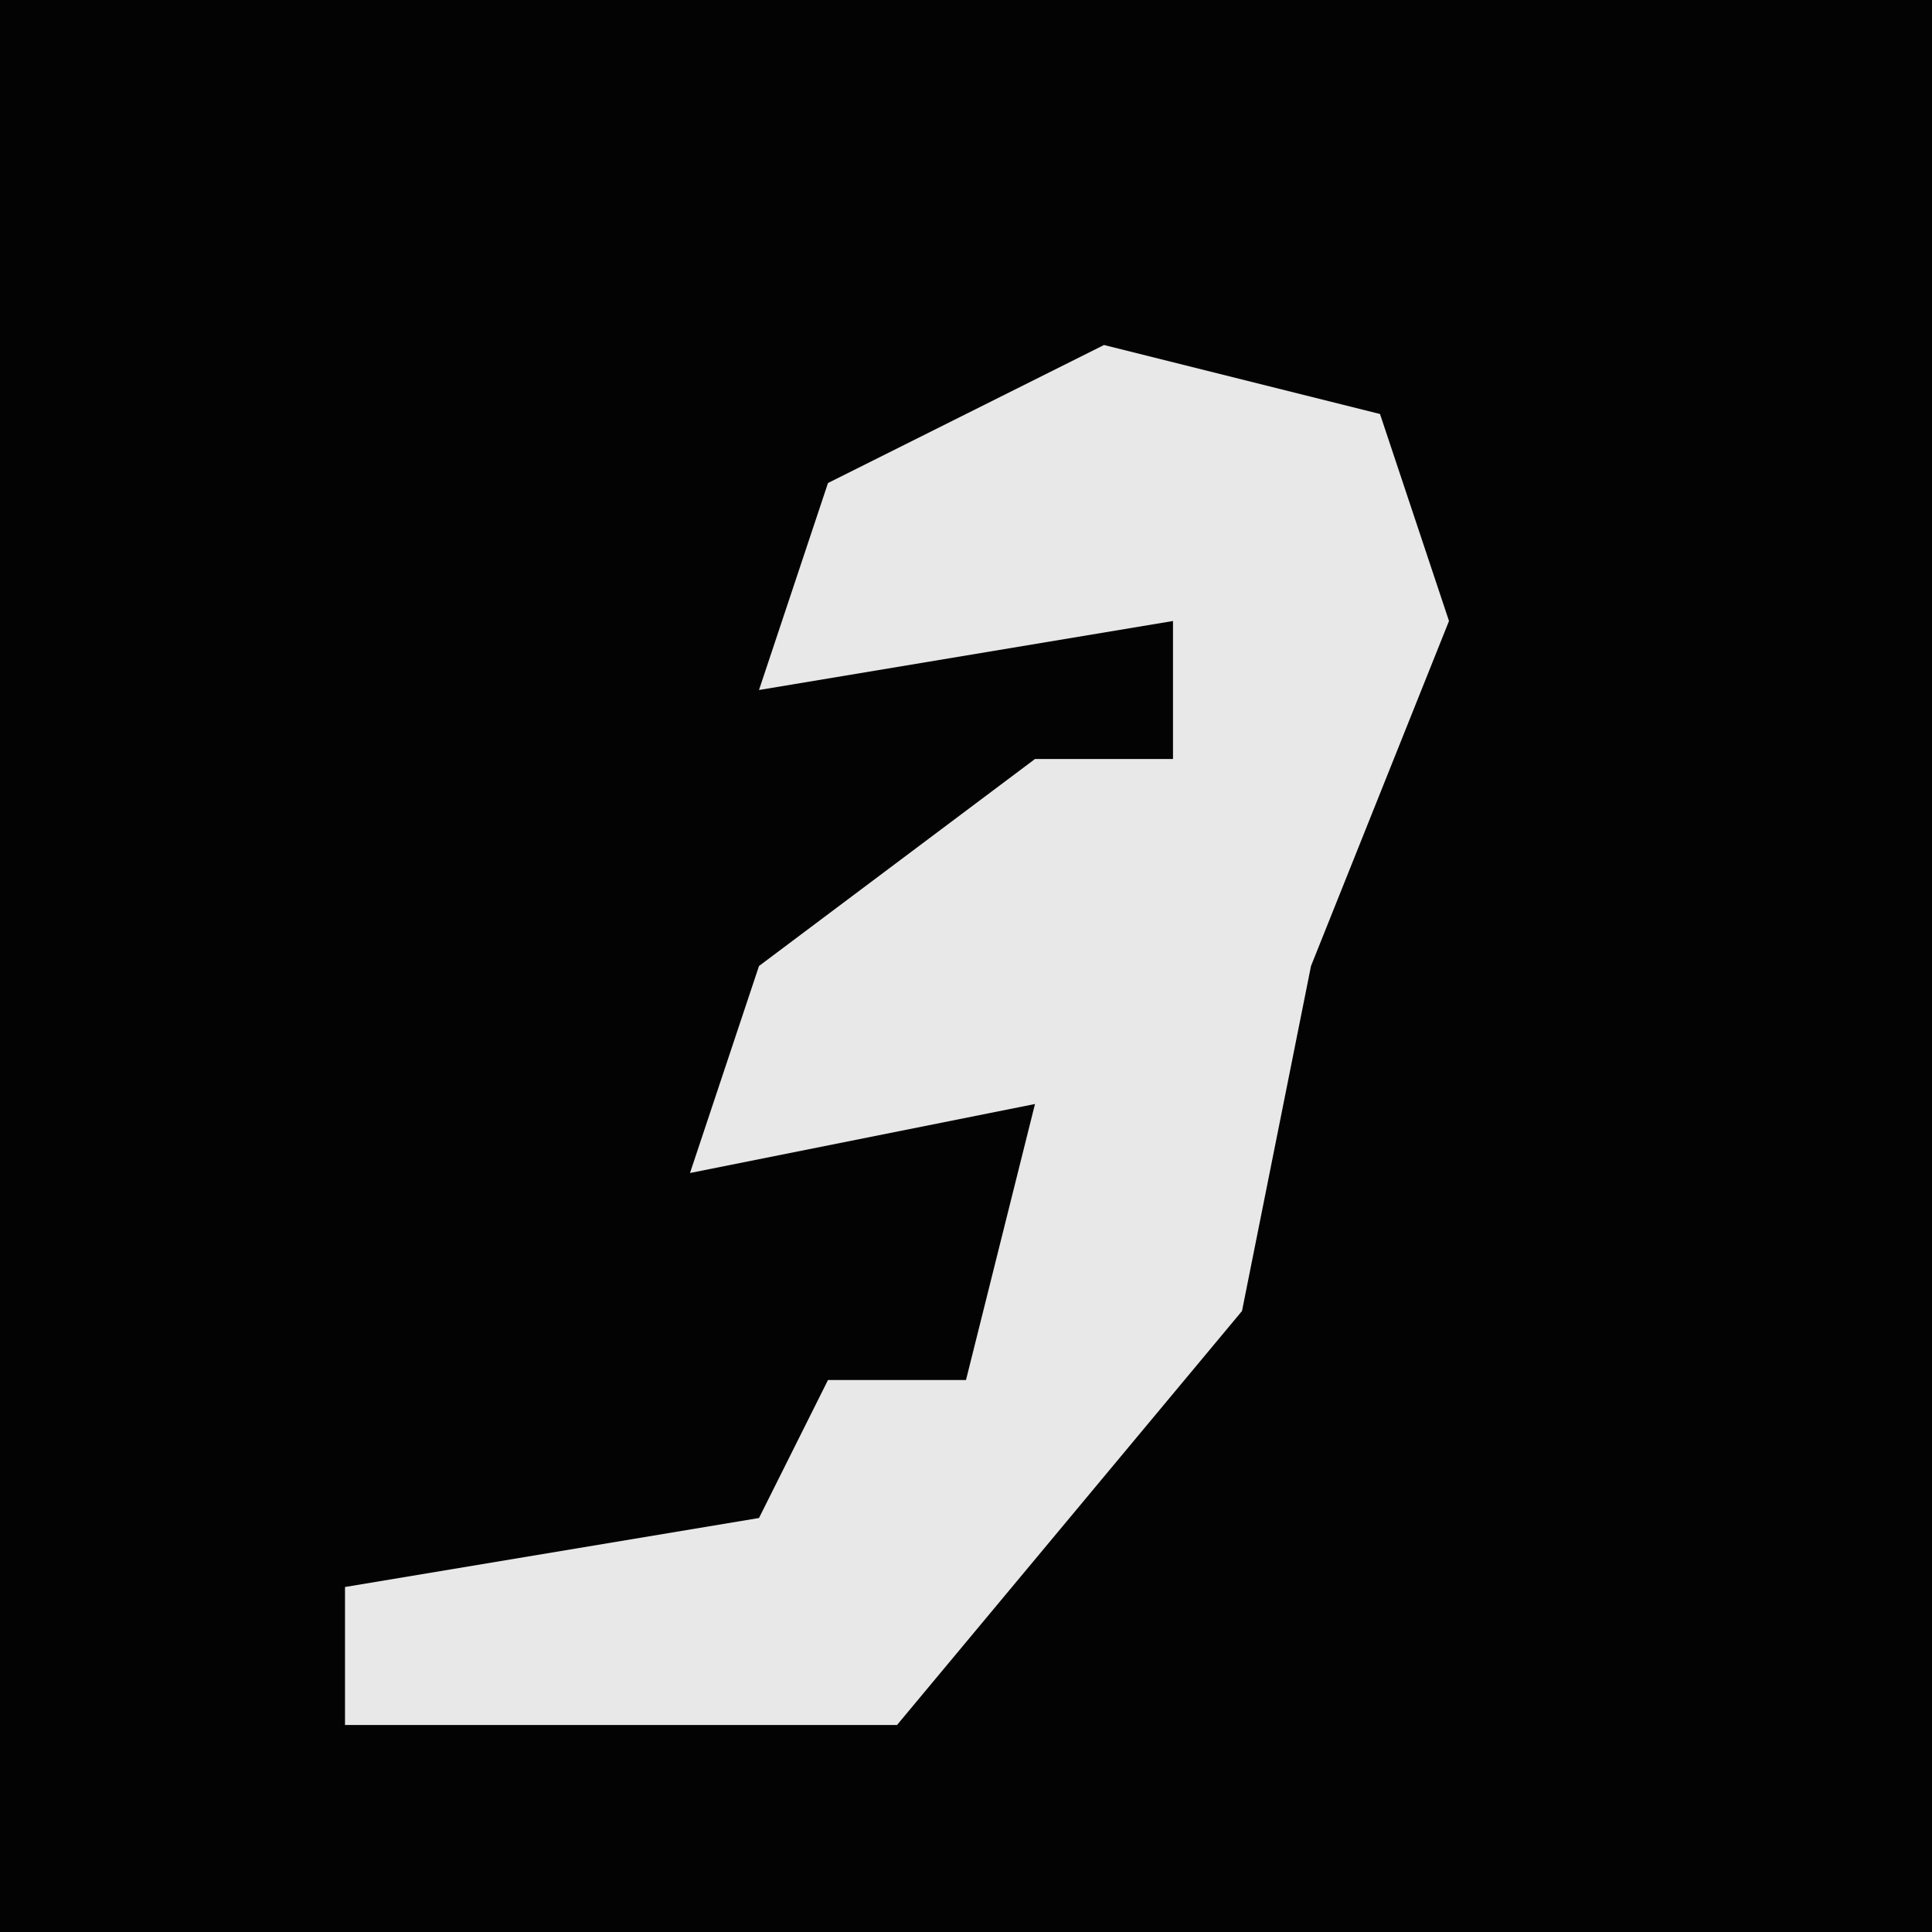 <?xml version="1.0" encoding="UTF-8"?>
<svg version="1.1" xmlns="http://www.w3.org/2000/svg" width="28" height="28">
<path d="M0,0 L28,0 L28,28 L0,28 Z " fill="#030303" transform="translate(0,0)"/>
<path d="M0,0 L4,1 L5,4 L3,9 L2,14 L-3,20 L-11,20 L-11,18 L-5,17 L-4,15 L-2,15 L-1,11 L-6,12 L-5,9 L-1,6 L1,6 L1,4 L-5,5 L-4,2 Z " fill="#E8E8E8" transform="translate(16,5)"/>
</svg>
